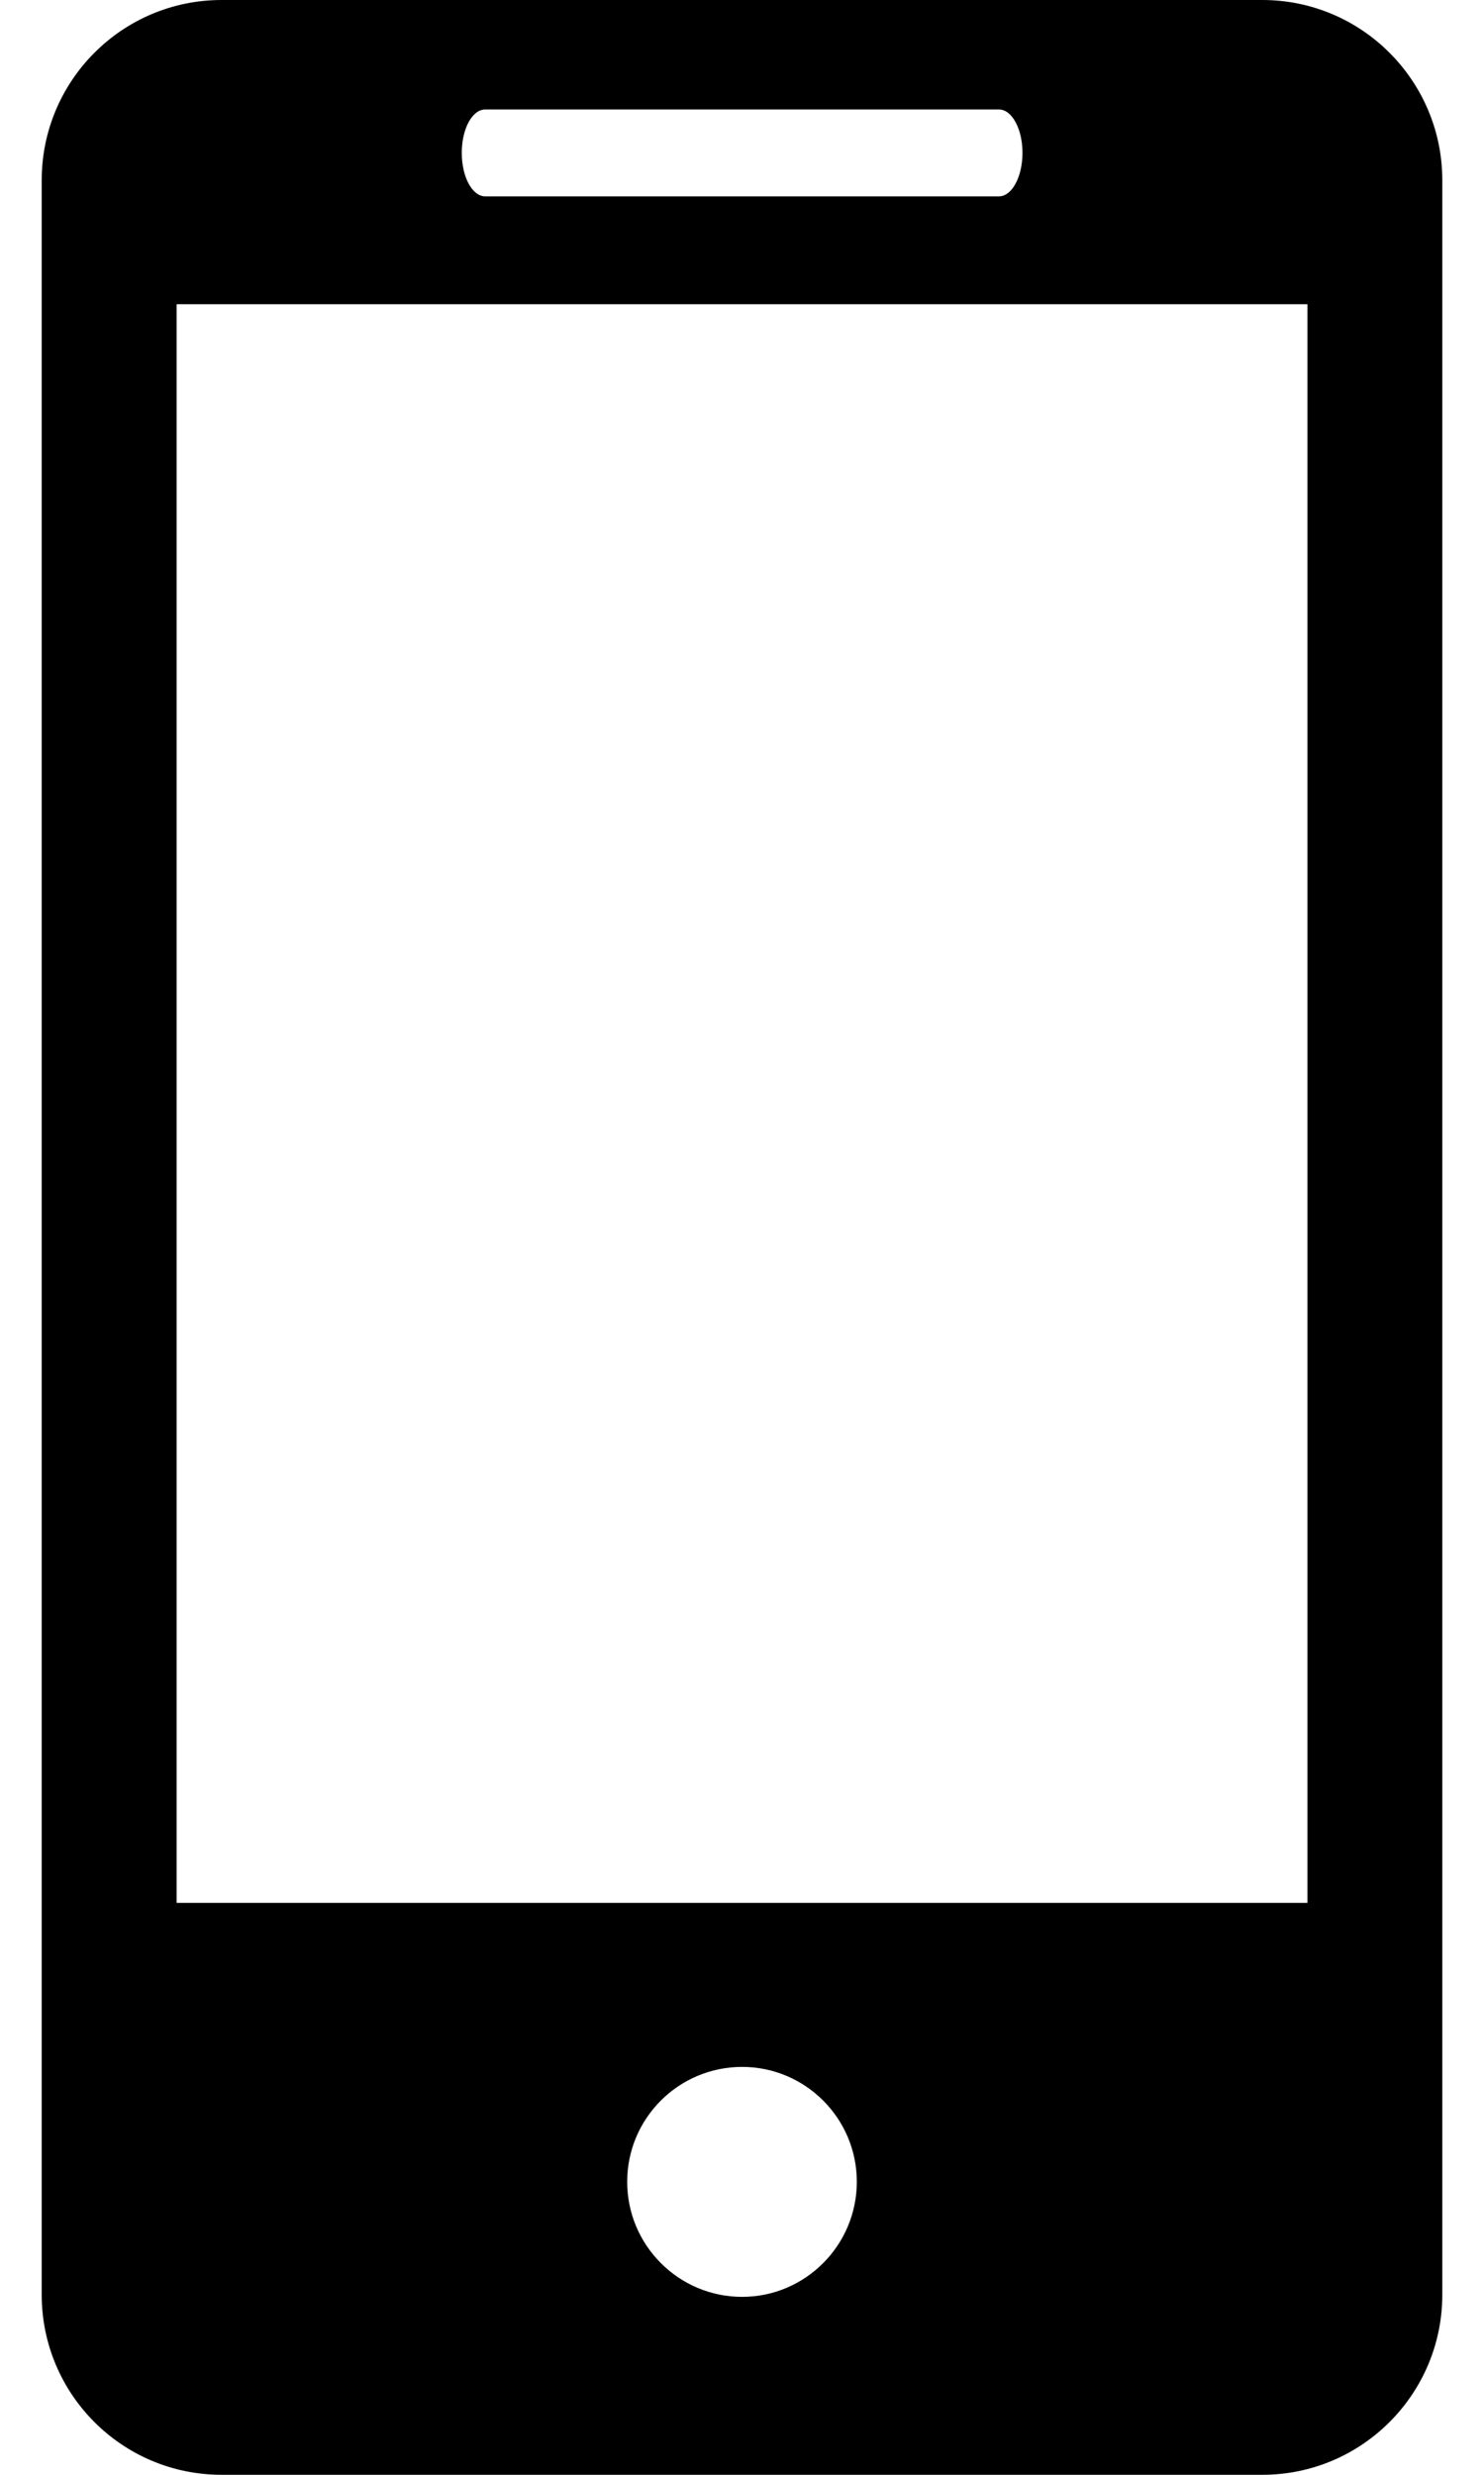 <svg width="30" height="50" viewBox="0 0 30 50" fill="none" xmlns="http://www.w3.org/2000/svg">
<g id="Group">
<path id="Vector" d="M25.518 0H4.481C2.468 0 0.843 1.633 0.843 3.642V46.361C0.843 48.369 2.468 50 4.481 50H25.518C27.528 50 29.157 48.369 29.157 46.361V3.642C29.157 1.633 27.528 0 25.518 0ZM9.809 2.212H20.195C20.457 2.212 20.67 2.604 20.67 3.088C20.67 3.573 20.457 3.967 20.195 3.967H9.809C9.545 3.967 9.335 3.573 9.335 3.088C9.335 2.604 9.545 2.212 9.809 2.212ZM15.002 46.405C13.721 46.405 12.679 45.363 12.679 44.08C12.679 42.797 13.721 41.759 15.002 41.759C16.279 41.759 17.321 42.797 17.321 44.08C17.321 45.363 16.279 46.405 15.002 46.405ZM26.431 38.445H3.57V6.146H26.431V38.445Z" fill="black"/>
</g>
</svg>

